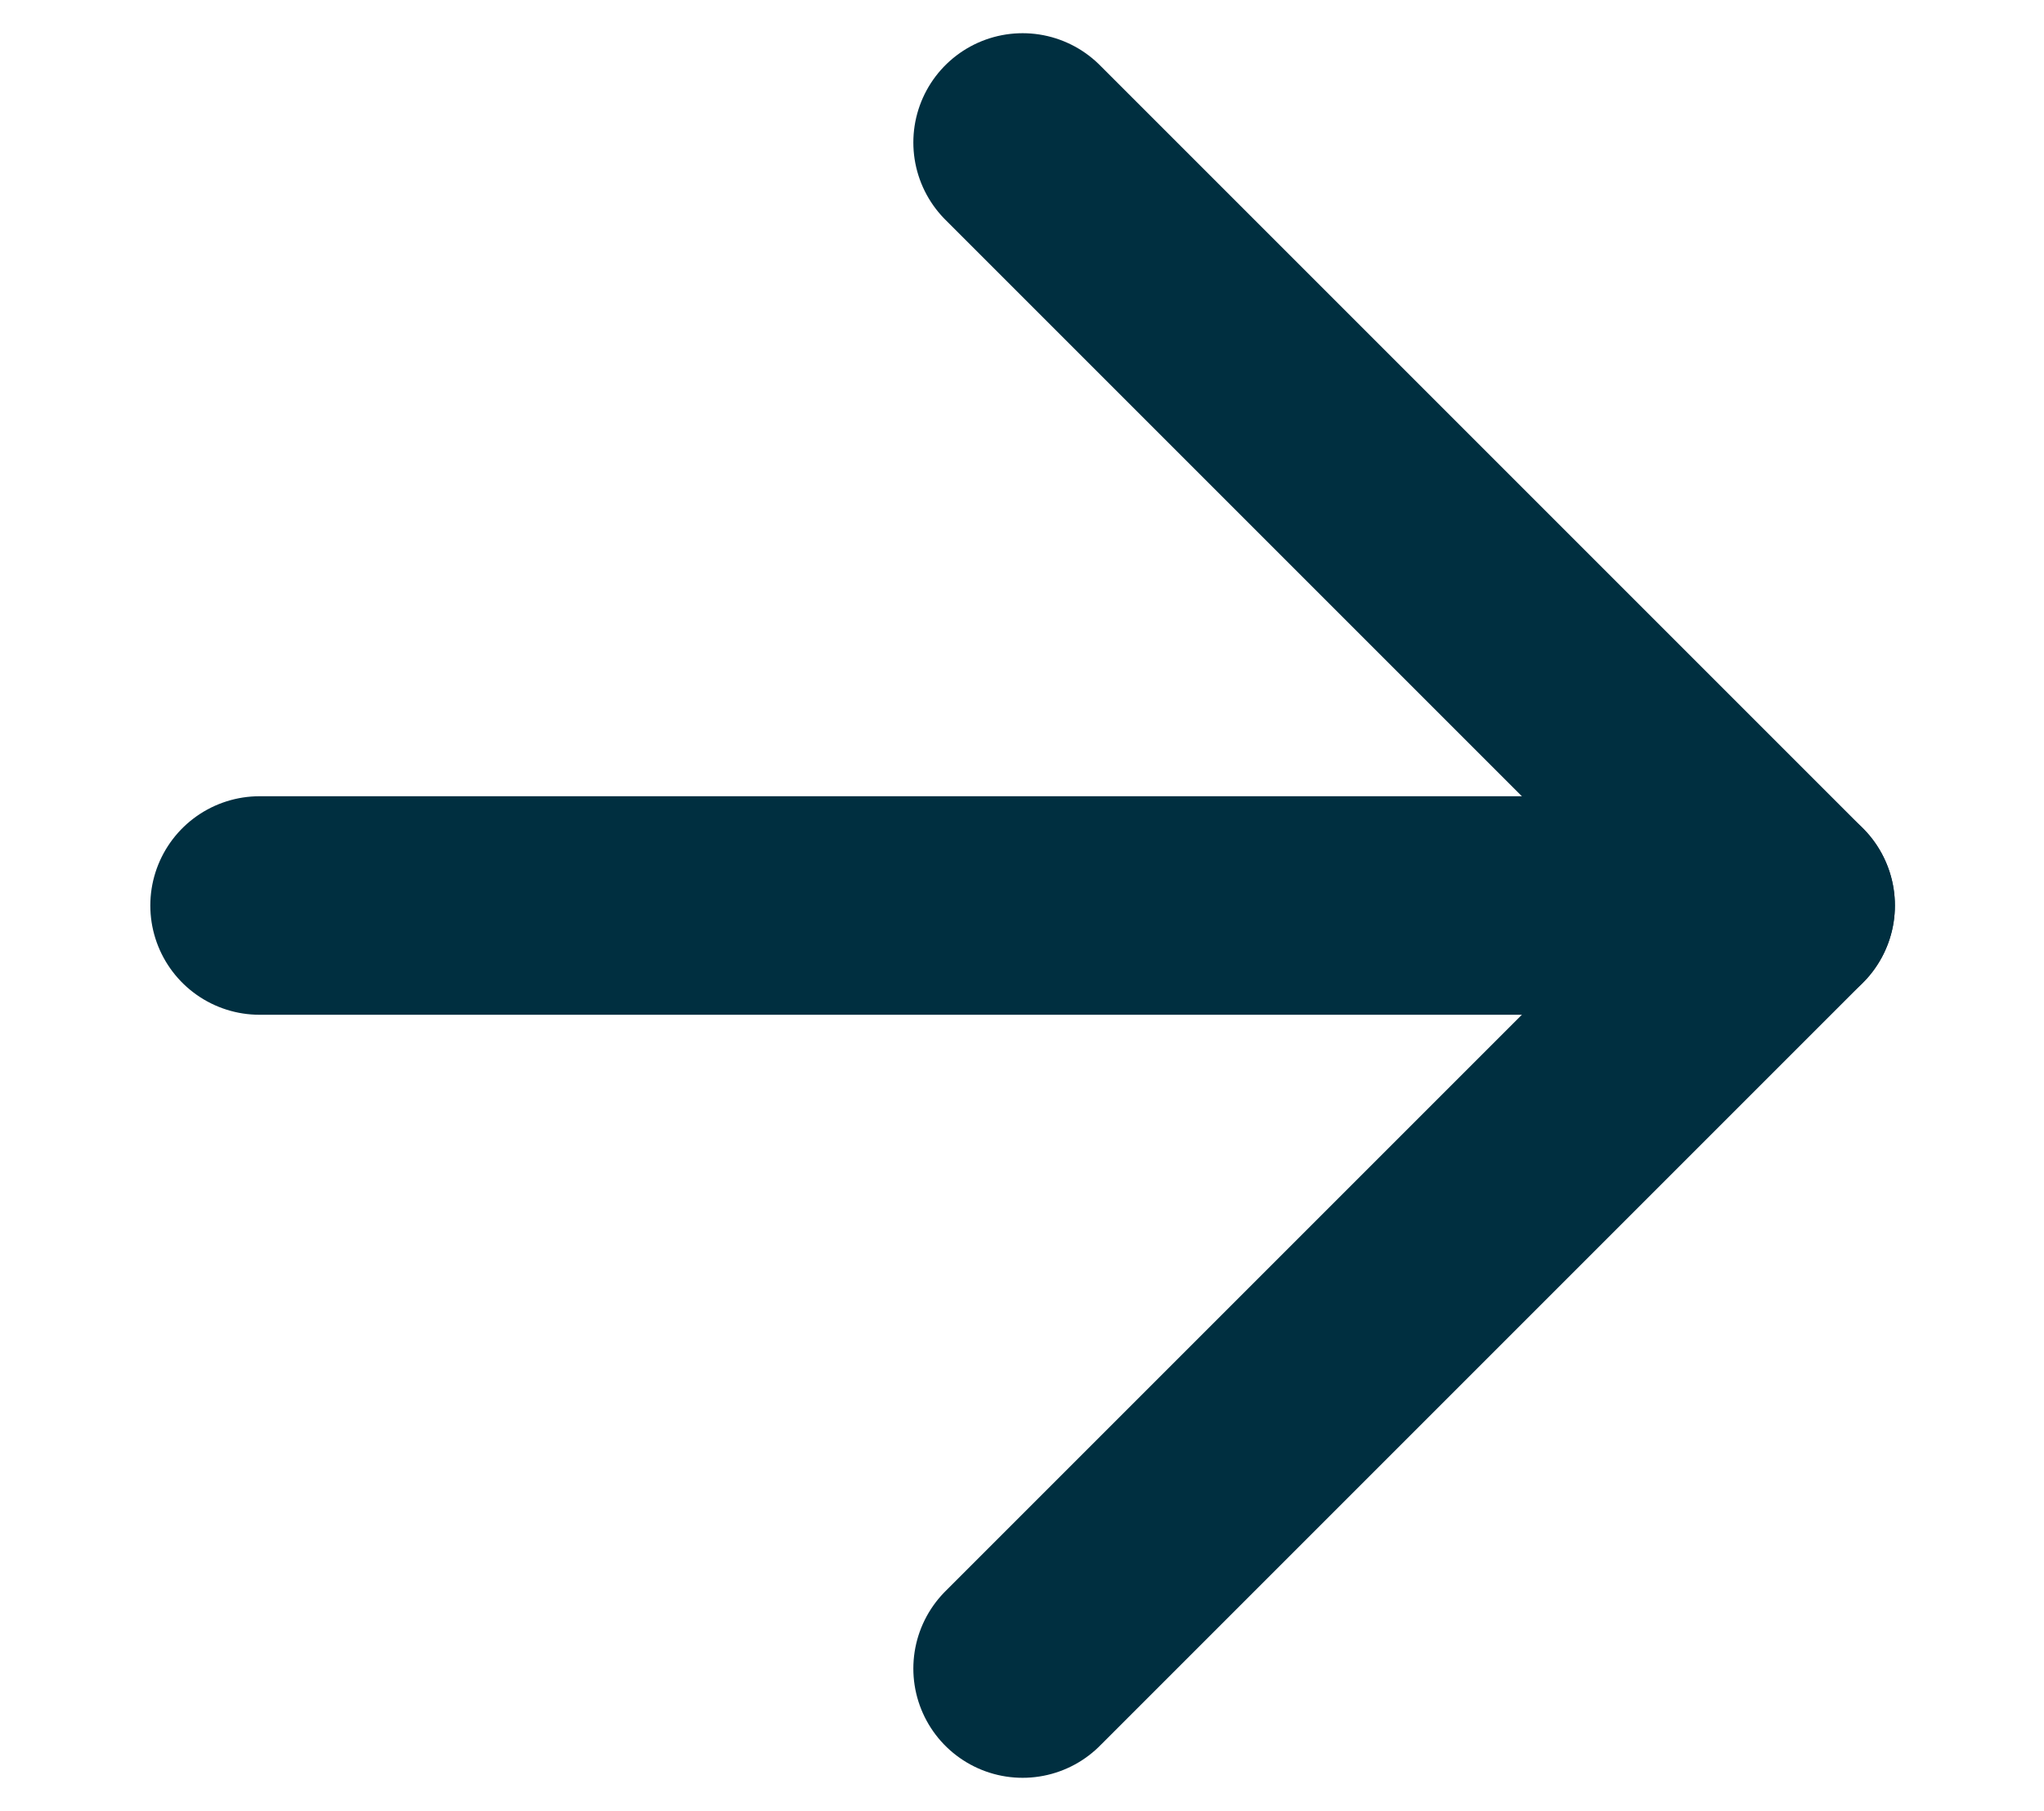 <?xml version="1.0" encoding="UTF-8"?>
<svg id="Layer_1" data-name="Layer 1" xmlns="http://www.w3.org/2000/svg" width="16.93" height="15" viewBox="0 0 16.93 15">
  <line x1="2.15" y1="7.5" x2="14.79" y2="7.5" style="fill: none; stroke: #002f40; stroke-linecap: round; stroke-linejoin: round; stroke-width: 1.81px;"/>
  <polyline points="8.47 1.18 14.79 7.5 8.47 13.82" style="fill: none; stroke: #002f40; stroke-linecap: round; stroke-linejoin: round; stroke-width: 1.81px;"/>
</svg>